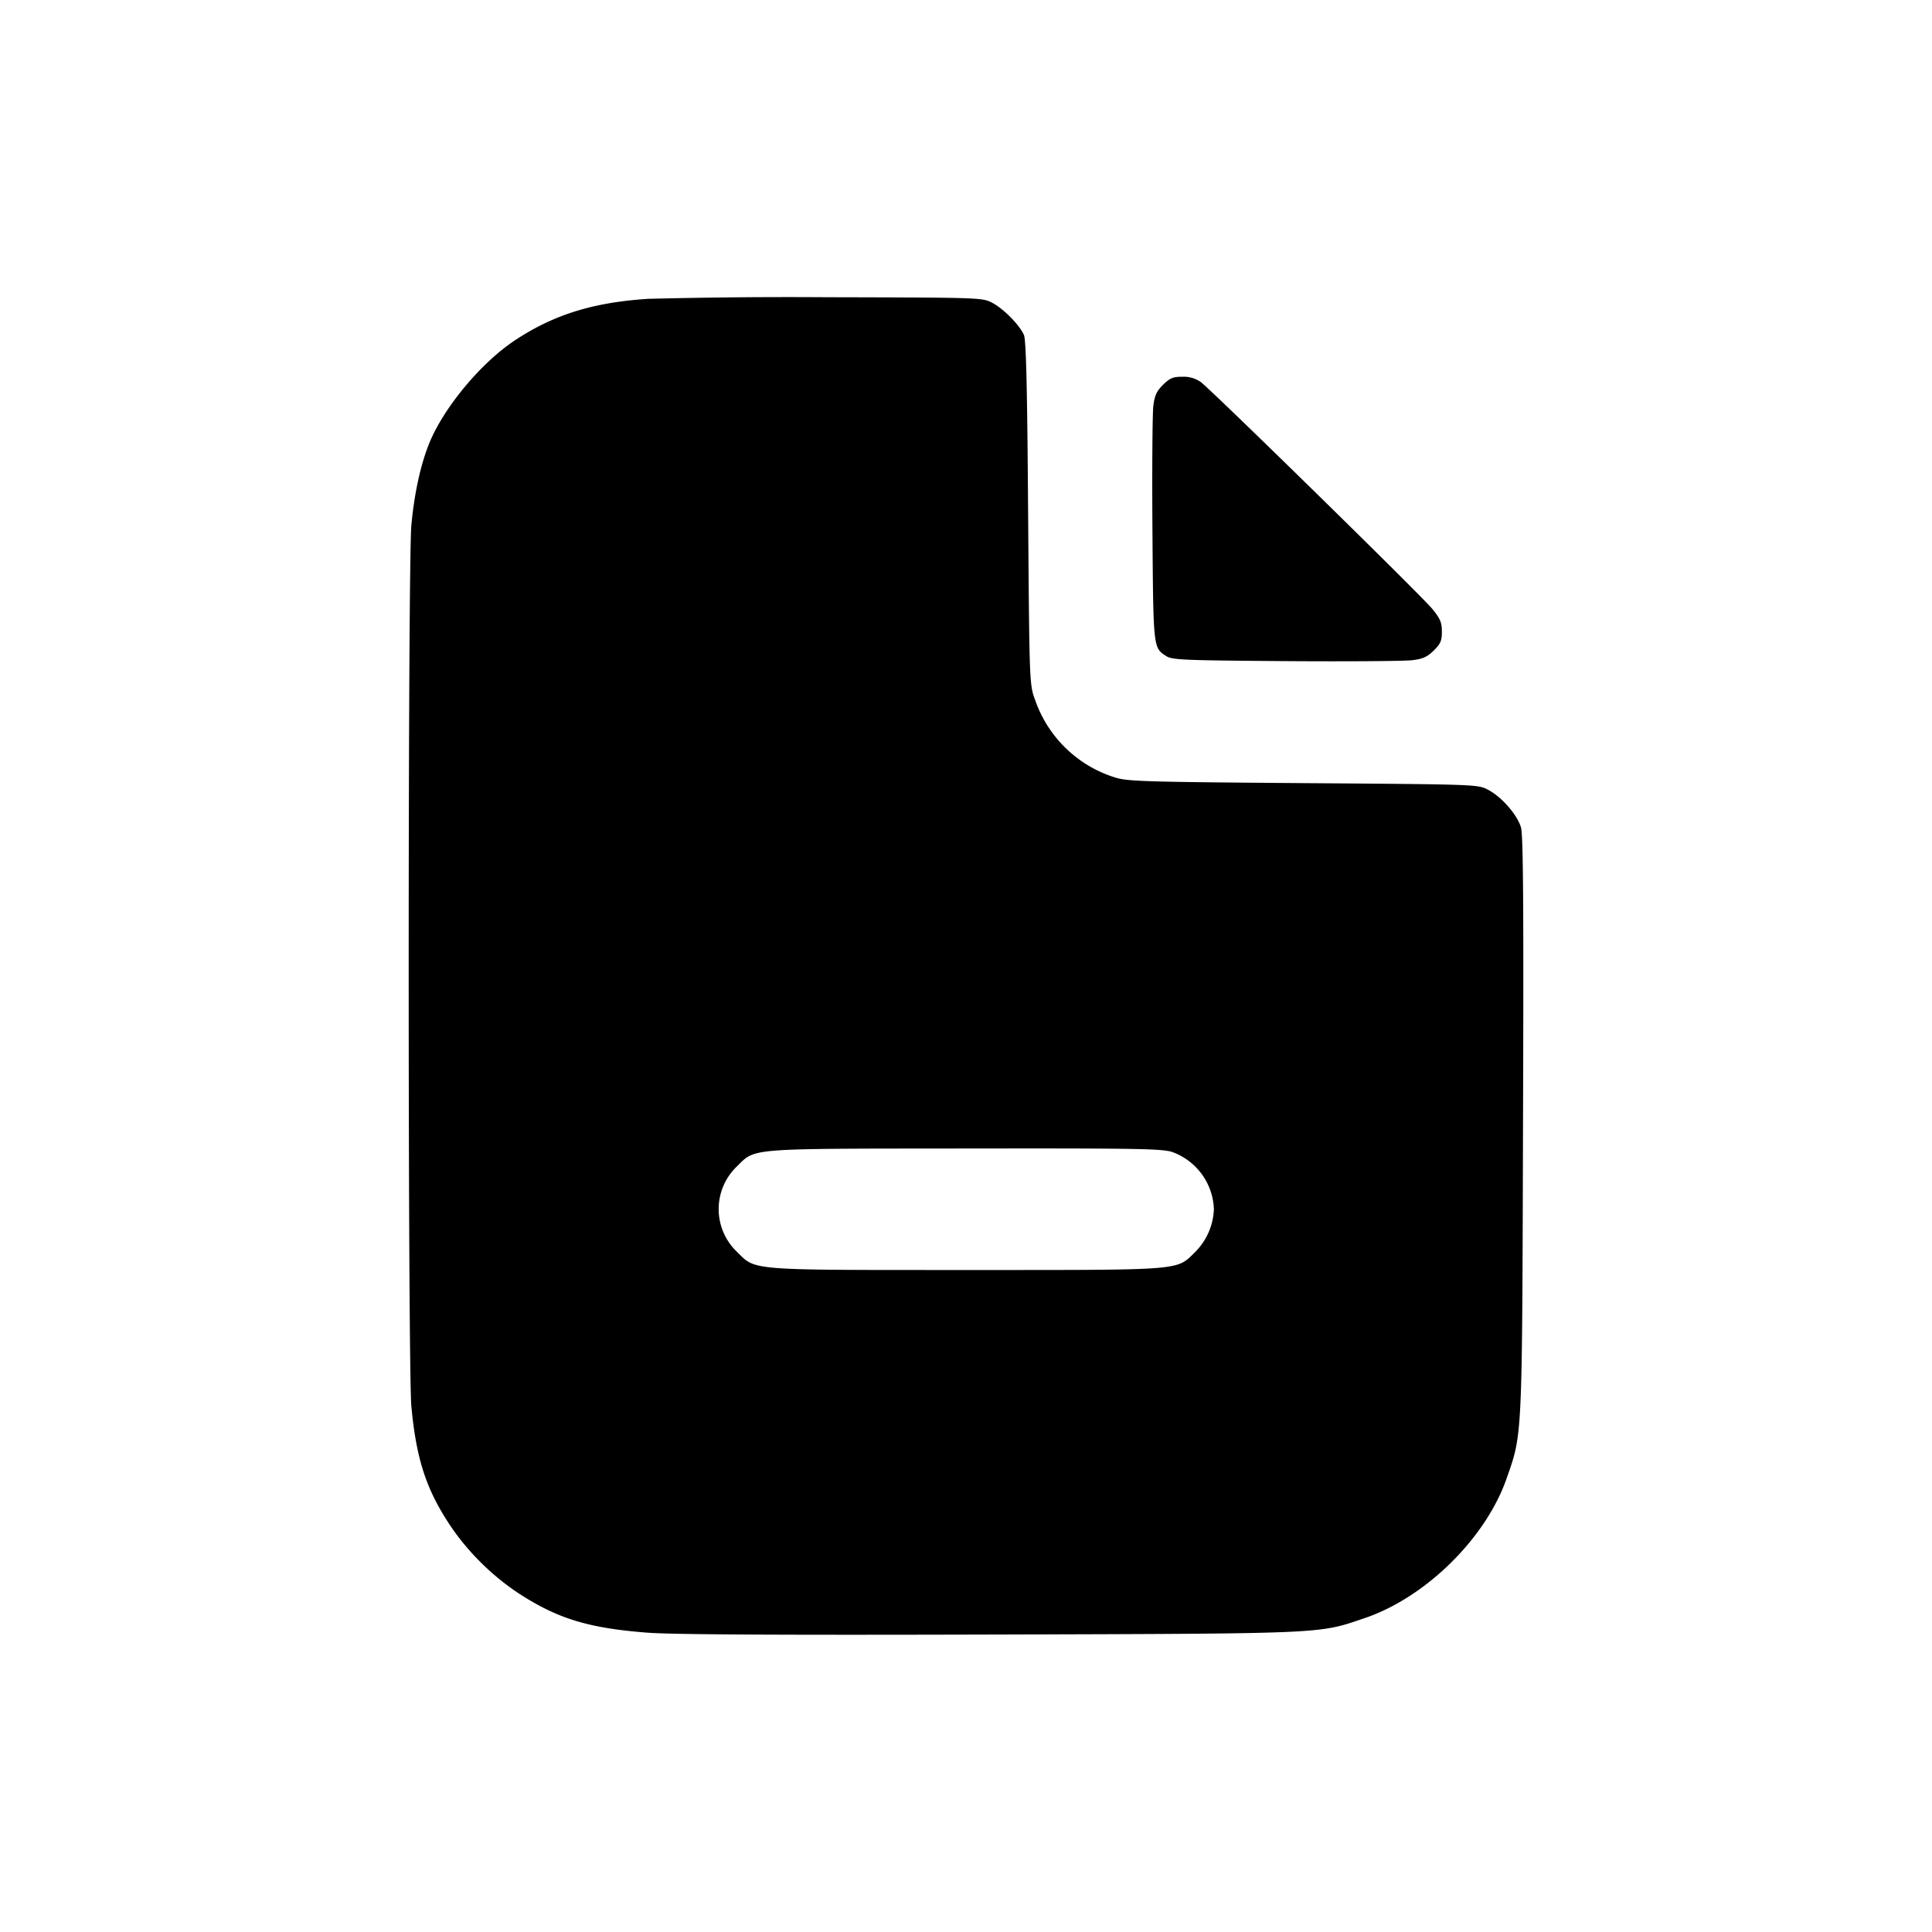 <svg xmlns="http://www.w3.org/2000/svg" width="26" height="26" fill="currentColor" class="sym sym-file-minus-solid" viewBox="0 0 26 26">
  <path fill-rule="evenodd" d="M8.701 4.023c-.731.05-1.255.215-1.773.558-.452.3-.95.896-1.148 1.376-.117.284-.204.678-.244 1.11-.048.518-.048 11.34 0 11.858.065.704.199 1.117.517 1.596.243.366.585.702.957.941.51.326.924.45 1.705.51.322.025 1.768.033 4.604.025 4.554-.013 4.416-.007 5.043-.22.82-.276 1.63-1.072 1.912-1.877.215-.614.21-.502.222-4.758.01-2.911.003-3.9-.027-4.005-.049-.171-.259-.412-.444-.509-.137-.072-.144-.072-2.488-.089-2.144-.016-2.366-.023-2.534-.077a1.66 1.66 0 0 1-1.072-1.04c-.077-.209-.078-.21-.095-2.518-.012-1.7-.027-2.333-.057-2.398-.062-.136-.274-.351-.424-.43-.135-.071-.148-.071-2.203-.076a76 76 0 0 0-2.451.022m7.085 11.485a.85.85 0 0 1 .55.765.86.86 0 0 1-.249.574c-.26.256-.13.245-3.085.245s-2.826.01-3.085-.245a.795.795 0 0 1 0-1.149c.255-.25.115-.238 3.071-.241 2.37-.003 2.652.002 2.798.05"/>
  <path d="M15.653 5.177c-.087.086-.115.145-.132.287-.012.098-.018.85-.012 1.67.012 1.597.01 1.581.185 1.695.081.052.228.058 1.608.068.835.006 1.6 0 1.7-.012.145-.017.205-.044.292-.13.092-.09.11-.132.11-.255s-.022-.175-.13-.307c-.15-.182-2.971-2.946-3.116-3.053a.4.4 0 0 0-.228-.07h-.018c-.124 0-.167.017-.259.107"/>
</svg>